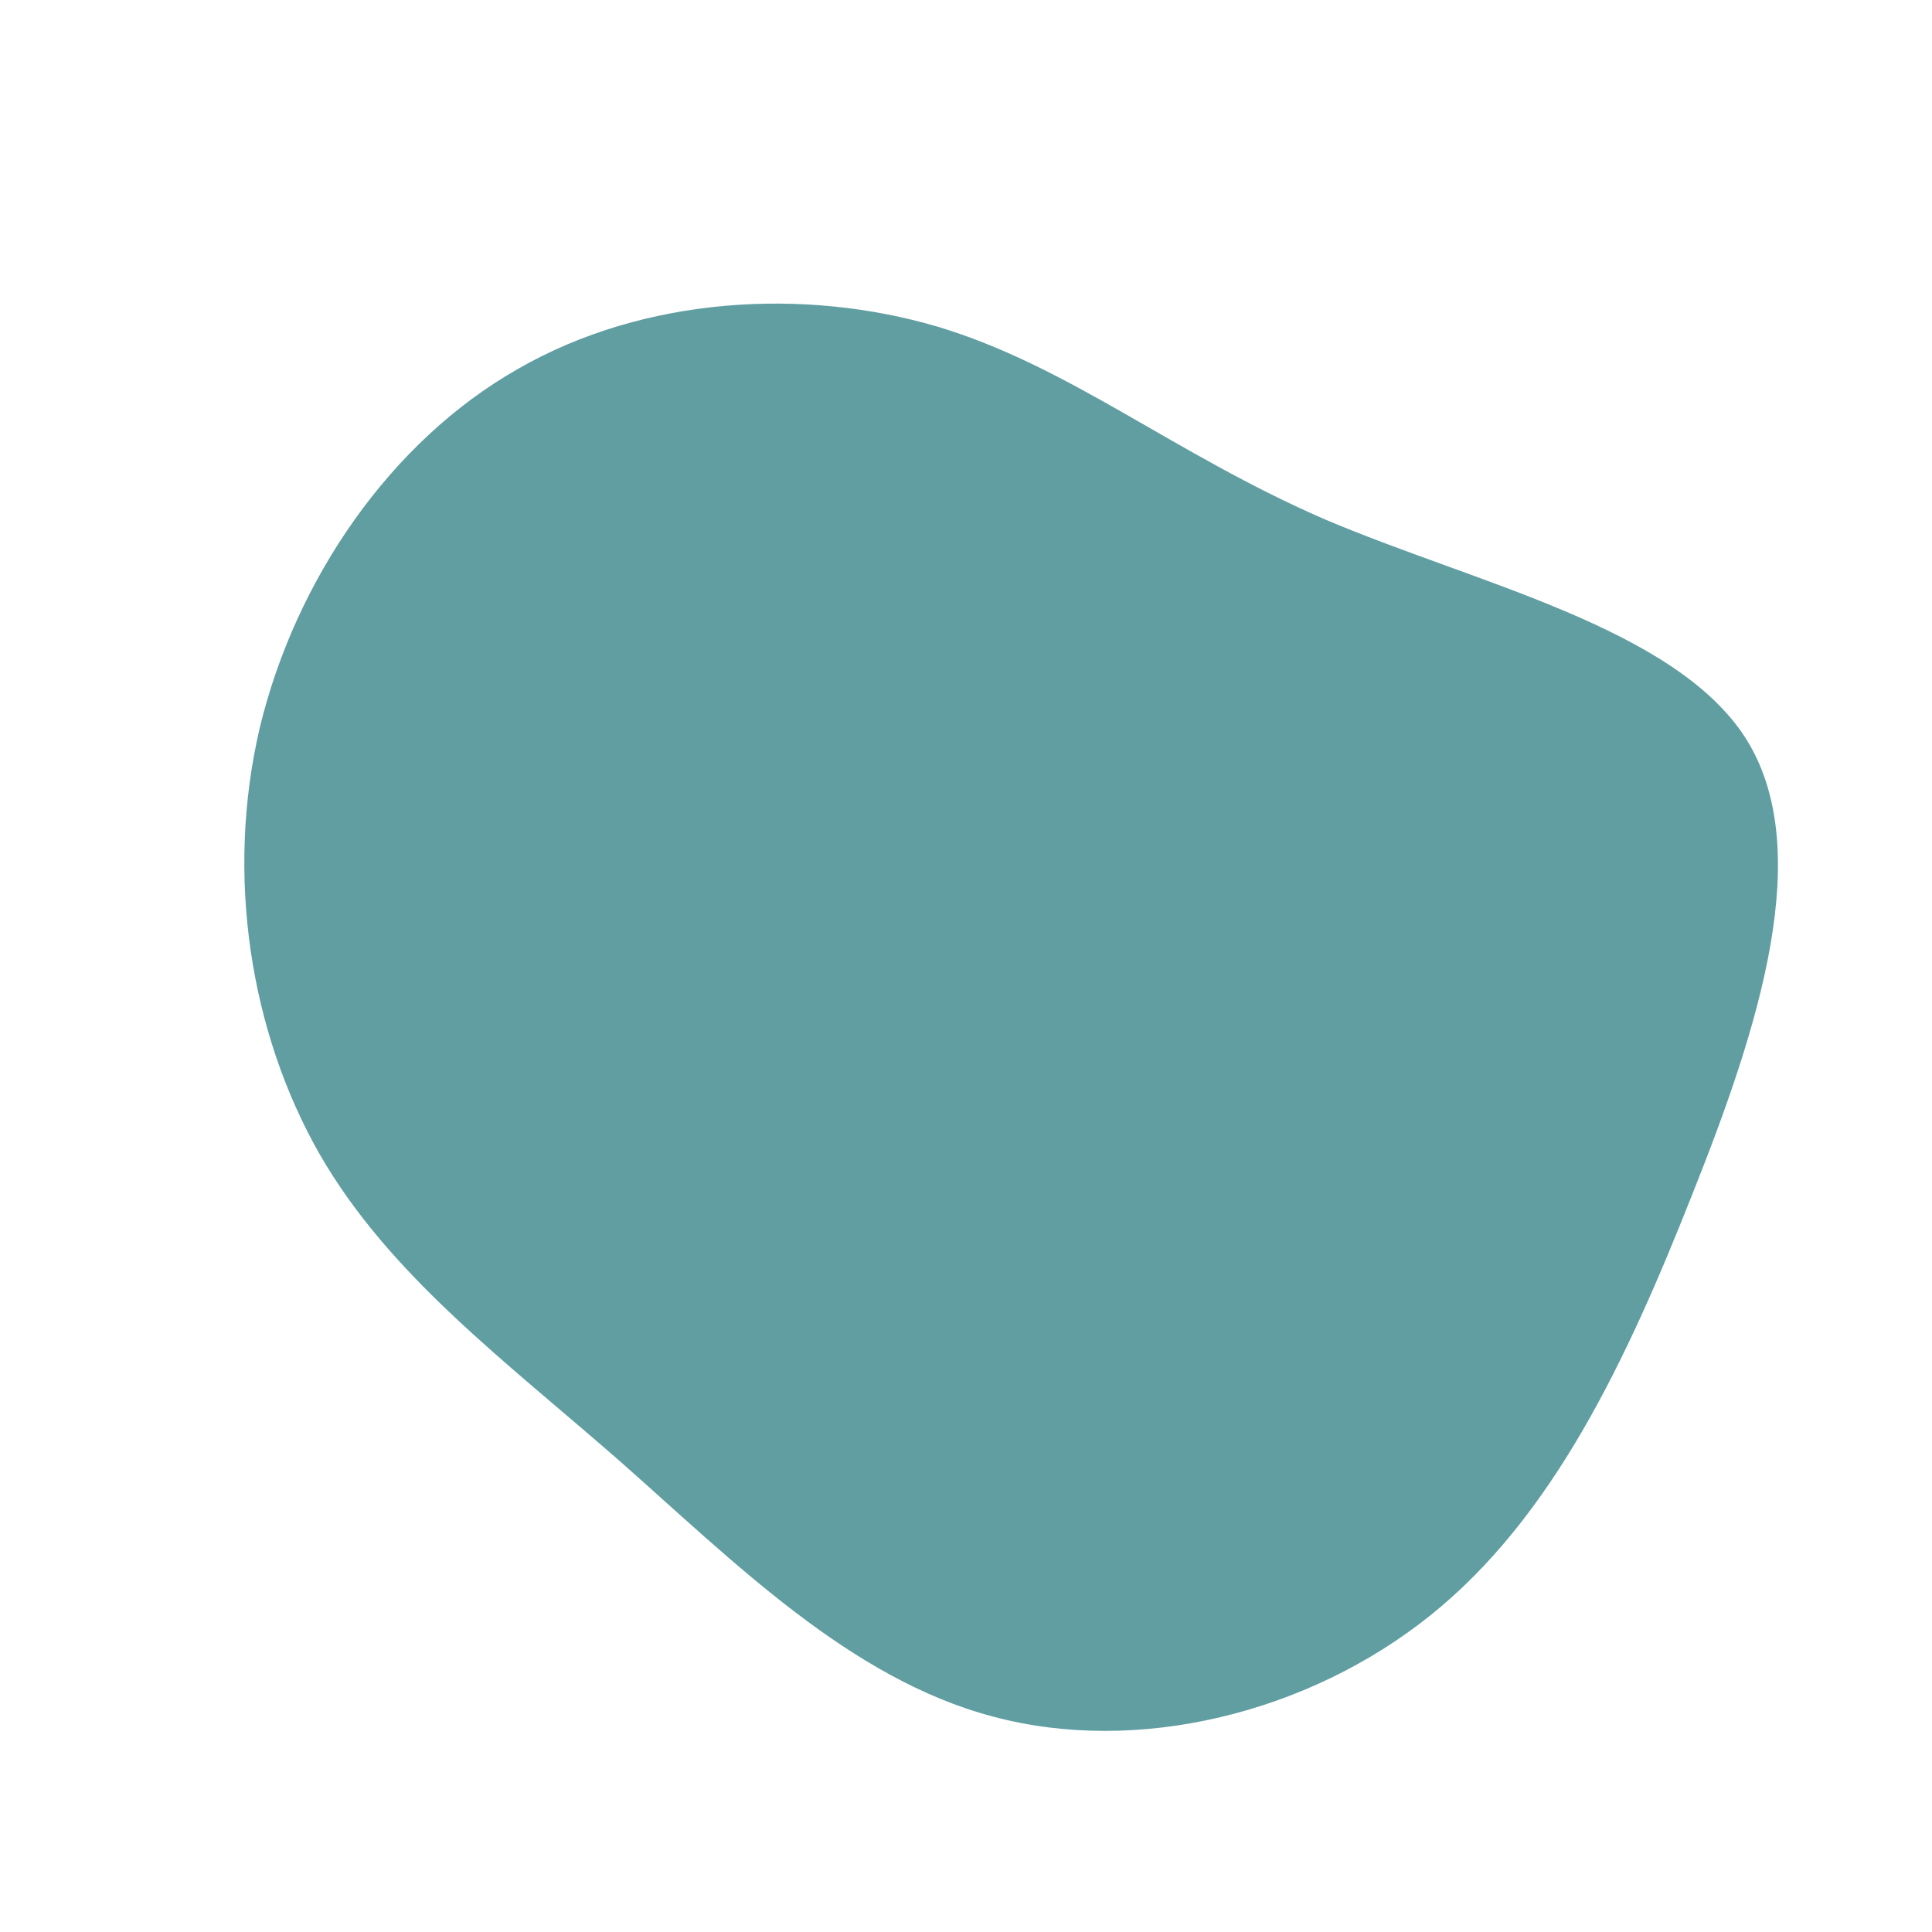 <?xml version="1.0" standalone="no"?>
<svg viewBox="0 0 200 200" xmlns="http://www.w3.org/2000/svg">
  <path fill="#609EA2" d="M37,-46.3C52.7,-39.6,73.3,-35.1,80.7,-23.6C88,-12.1,82.1,6.3,75.2,23.6C68.4,40.8,60.8,57,48.1,67.2C35.4,77.4,17.7,81.7,2.8,77.7C-12,73.8,-24,61.7,-35.9,51.2C-47.8,40.8,-59.7,32,-66.9,19.5C-74.1,6.9,-76.7,-9.4,-73.1,-24.7C-69.4,-40,-59.6,-54.3,-46.4,-61.8C-33.2,-69.4,-16.6,-70.2,-3,-66.2C10.7,-62.1,21.4,-53.1,37,-46.3Z" transform="translate(100 100)" />
</svg>
